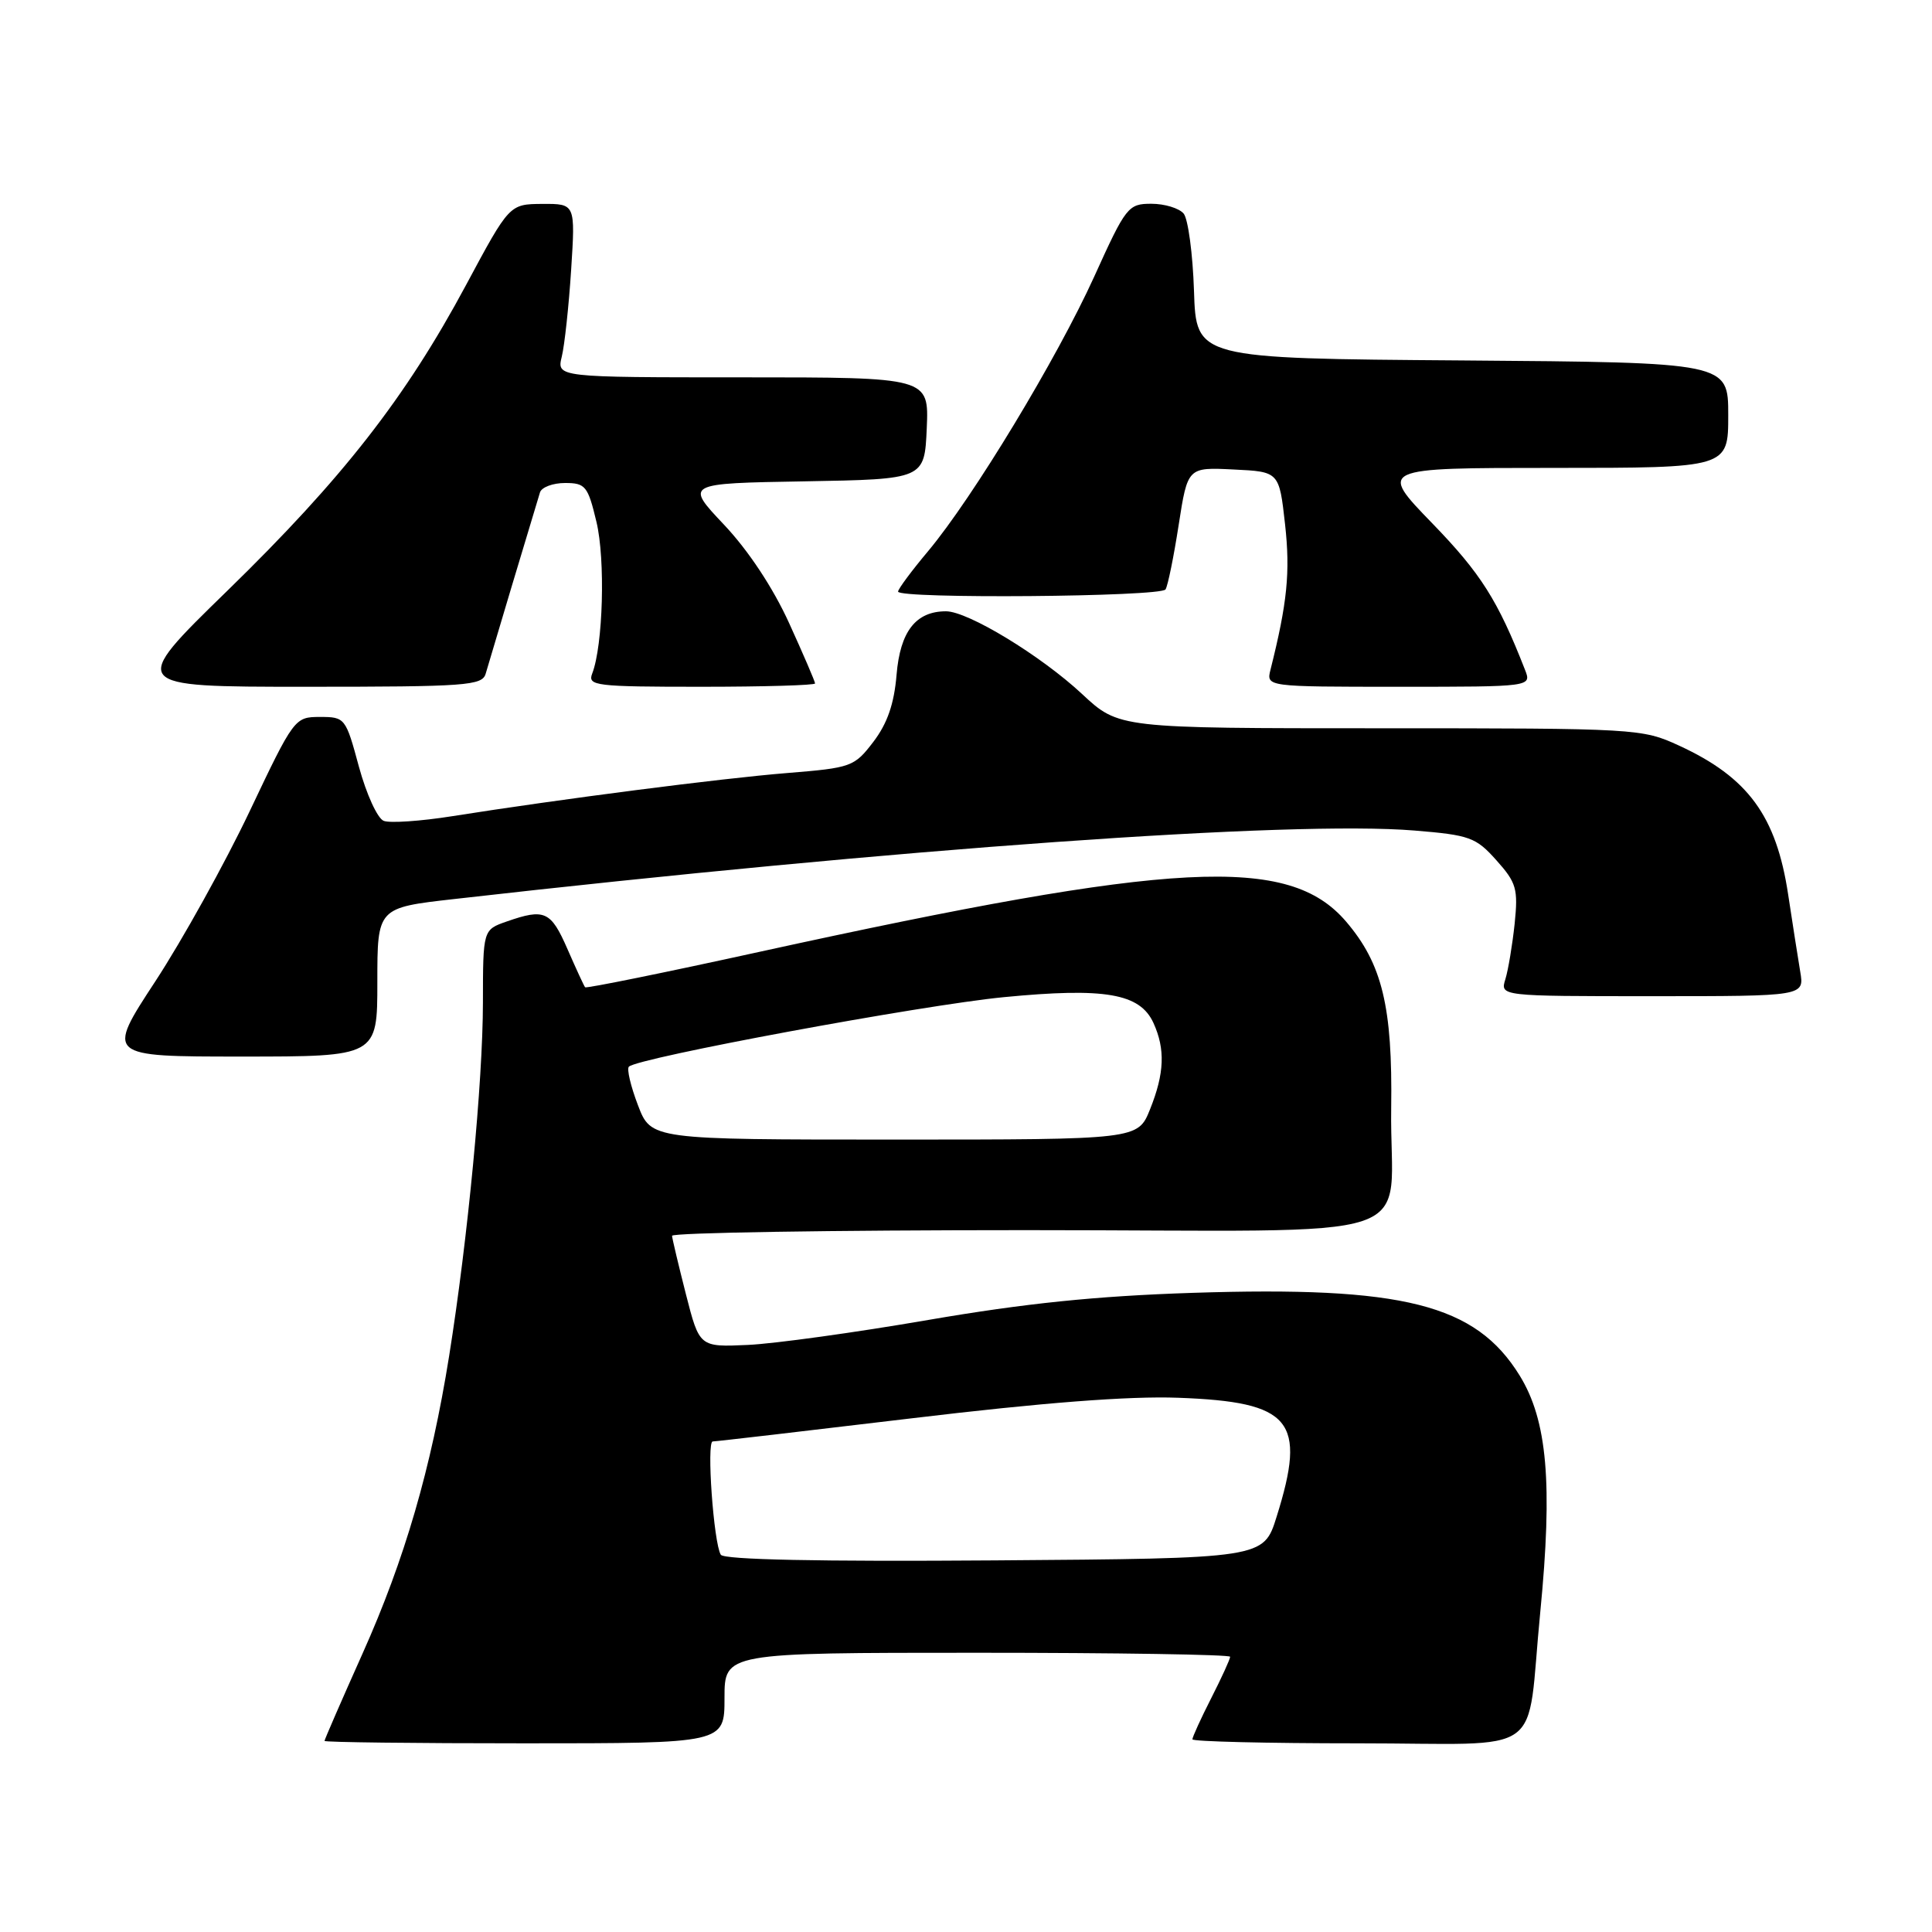 <?xml version="1.0" encoding="UTF-8" standalone="no"?>
<!DOCTYPE svg PUBLIC "-//W3C//DTD SVG 1.1//EN" "http://www.w3.org/Graphics/SVG/1.1/DTD/svg11.dtd" >
<svg xmlns="http://www.w3.org/2000/svg" xmlns:xlink="http://www.w3.org/1999/xlink" version="1.1" viewBox="0 0 256 256">
 <g >
 <path fill="currentColor"
d=" M 96.00 225.00 C 96.00 219.00 96.00 219.00 129.50 219.00 C 147.93 219.00 163.00 219.24 163.00 219.53 C 163.00 219.83 161.88 222.29 160.50 225.00 C 159.12 227.71 158.00 230.17 158.00 230.47 C 158.00 230.76 167.86 231.00 179.92 231.00 C 205.32 231.00 202.16 233.27 204.09 213.65 C 205.76 196.57 205.03 188.21 201.36 182.26 C 195.52 172.81 185.97 170.40 158.00 171.31 C 145.19 171.73 135.81 172.70 123.00 174.90 C 113.38 176.56 102.62 178.05 99.09 178.21 C 92.68 178.50 92.68 178.50 90.89 171.50 C 89.91 167.65 89.08 164.16 89.05 163.75 C 89.02 163.34 110.14 163.00 135.98 163.00 C 190.53 163.00 184.07 165.16 184.34 146.84 C 184.53 133.40 183.15 127.71 178.36 122.11 C 170.79 113.26 155.80 114.03 100.65 126.12 C 88.08 128.88 77.68 130.99 77.53 130.82 C 77.38 130.64 76.33 128.36 75.19 125.75 C 72.99 120.72 72.17 120.35 67.15 122.10 C 64.00 123.20 64.00 123.20 63.99 132.85 C 63.98 143.34 61.99 164.16 59.51 179.69 C 57.13 194.57 53.63 206.62 48.05 219.08 C 45.27 225.29 43.00 230.51 43.00 230.68 C 43.00 230.86 54.92 231.00 69.50 231.00 C 96.00 231.00 96.00 231.00 96.00 225.00 Z  M 50.00 130.14 C 50.00 120.28 50.00 120.28 60.16 119.13 C 118.98 112.44 171.22 108.71 187.42 110.05 C 194.75 110.65 195.57 110.95 198.28 113.99 C 200.94 116.96 201.17 117.78 200.70 122.39 C 200.40 125.20 199.85 128.51 199.47 129.75 C 198.77 132.00 198.77 132.00 218.93 132.00 C 239.09 132.00 239.09 132.00 238.54 128.75 C 238.24 126.96 237.52 122.36 236.94 118.53 C 235.37 108.12 231.63 103.01 222.49 98.80 C 217.59 96.54 216.89 96.50 182.88 96.50 C 148.25 96.50 148.25 96.50 143.38 91.96 C 137.92 86.87 128.26 81.00 125.35 81.00 C 121.35 81.00 119.28 83.66 118.80 89.40 C 118.48 93.26 117.58 95.86 115.73 98.29 C 113.20 101.60 112.83 101.74 104.31 102.43 C 95.50 103.14 74.19 105.89 59.92 108.15 C 55.76 108.81 51.67 109.09 50.85 108.77 C 50.02 108.46 48.55 105.23 47.56 101.60 C 45.81 95.12 45.72 95.00 42.40 95.00 C 39.05 95.00 38.95 95.13 33.07 107.52 C 29.80 114.40 24.18 124.53 20.59 130.02 C 14.05 140.00 14.05 140.00 32.02 140.00 C 50.00 140.00 50.00 140.00 50.00 130.14 Z  M 64.36 89.25 C 64.80 87.71 70.53 68.57 71.55 65.25 C 71.76 64.56 73.26 64.00 74.87 64.00 C 77.57 64.00 77.90 64.40 79.03 69.14 C 80.23 74.13 79.91 85.53 78.47 89.25 C 77.84 90.87 78.91 91.00 92.89 91.00 C 101.20 91.00 108.00 90.80 108.00 90.56 C 108.00 90.31 106.45 86.71 104.56 82.56 C 102.42 77.86 99.15 72.93 95.94 69.53 C 90.76 64.05 90.76 64.05 106.63 63.78 C 122.50 63.50 122.50 63.50 122.80 56.75 C 123.09 50.00 123.09 50.00 98.43 50.00 C 73.77 50.00 73.77 50.00 74.44 47.25 C 74.81 45.74 75.37 40.56 75.68 35.75 C 76.24 27.00 76.24 27.00 71.87 27.02 C 67.50 27.05 67.50 27.05 61.74 37.79 C 53.73 52.72 45.40 63.39 30.15 78.25 C 17.06 91.00 17.06 91.00 40.46 91.00 C 61.89 91.00 63.91 90.85 64.36 89.25 Z  M 202.07 88.75 C 198.47 79.54 196.22 75.99 189.81 69.37 C 182.66 62.00 182.66 62.00 205.83 62.00 C 229.00 62.00 229.00 62.00 229.00 55.01 C 229.00 48.03 229.00 48.03 193.75 47.76 C 158.50 47.50 158.50 47.50 158.21 38.55 C 158.05 33.63 157.43 29.02 156.84 28.30 C 156.24 27.59 154.32 27.00 152.56 27.00 C 149.49 27.00 149.19 27.38 145.00 36.63 C 140.05 47.53 128.92 65.93 122.98 73.03 C 120.79 75.64 119.00 78.05 119.00 78.39 C 119.00 79.37 153.83 79.09 154.44 78.10 C 154.75 77.60 155.53 73.76 156.18 69.56 C 157.37 61.91 157.37 61.91 163.44 62.21 C 169.50 62.50 169.50 62.50 170.28 69.50 C 170.98 75.84 170.57 79.88 168.35 88.73 C 167.78 91.00 167.78 91.00 185.37 91.00 C 202.95 91.00 202.95 91.00 202.07 88.75 Z  M 95.51 206.01 C 94.56 204.48 93.60 191.00 94.44 191.00 C 94.84 191.00 106.72 189.62 120.84 187.93 C 138.18 185.85 149.61 184.97 156.09 185.21 C 171.15 185.76 173.17 188.20 169.15 201.00 C 167.43 206.50 167.43 206.50 131.78 206.76 C 108.55 206.93 95.92 206.67 95.51 206.01 Z  M 84.53 146.44 C 83.57 143.93 83.03 141.64 83.33 141.34 C 84.51 140.16 122.18 133.18 133.00 132.13 C 146.42 130.83 151.05 131.63 152.84 135.55 C 154.42 139.02 154.30 142.22 152.39 146.98 C 150.78 151.00 150.78 151.00 118.53 151.00 C 86.27 151.00 86.27 151.00 84.53 146.44 Z "/>
</g>
</svg>